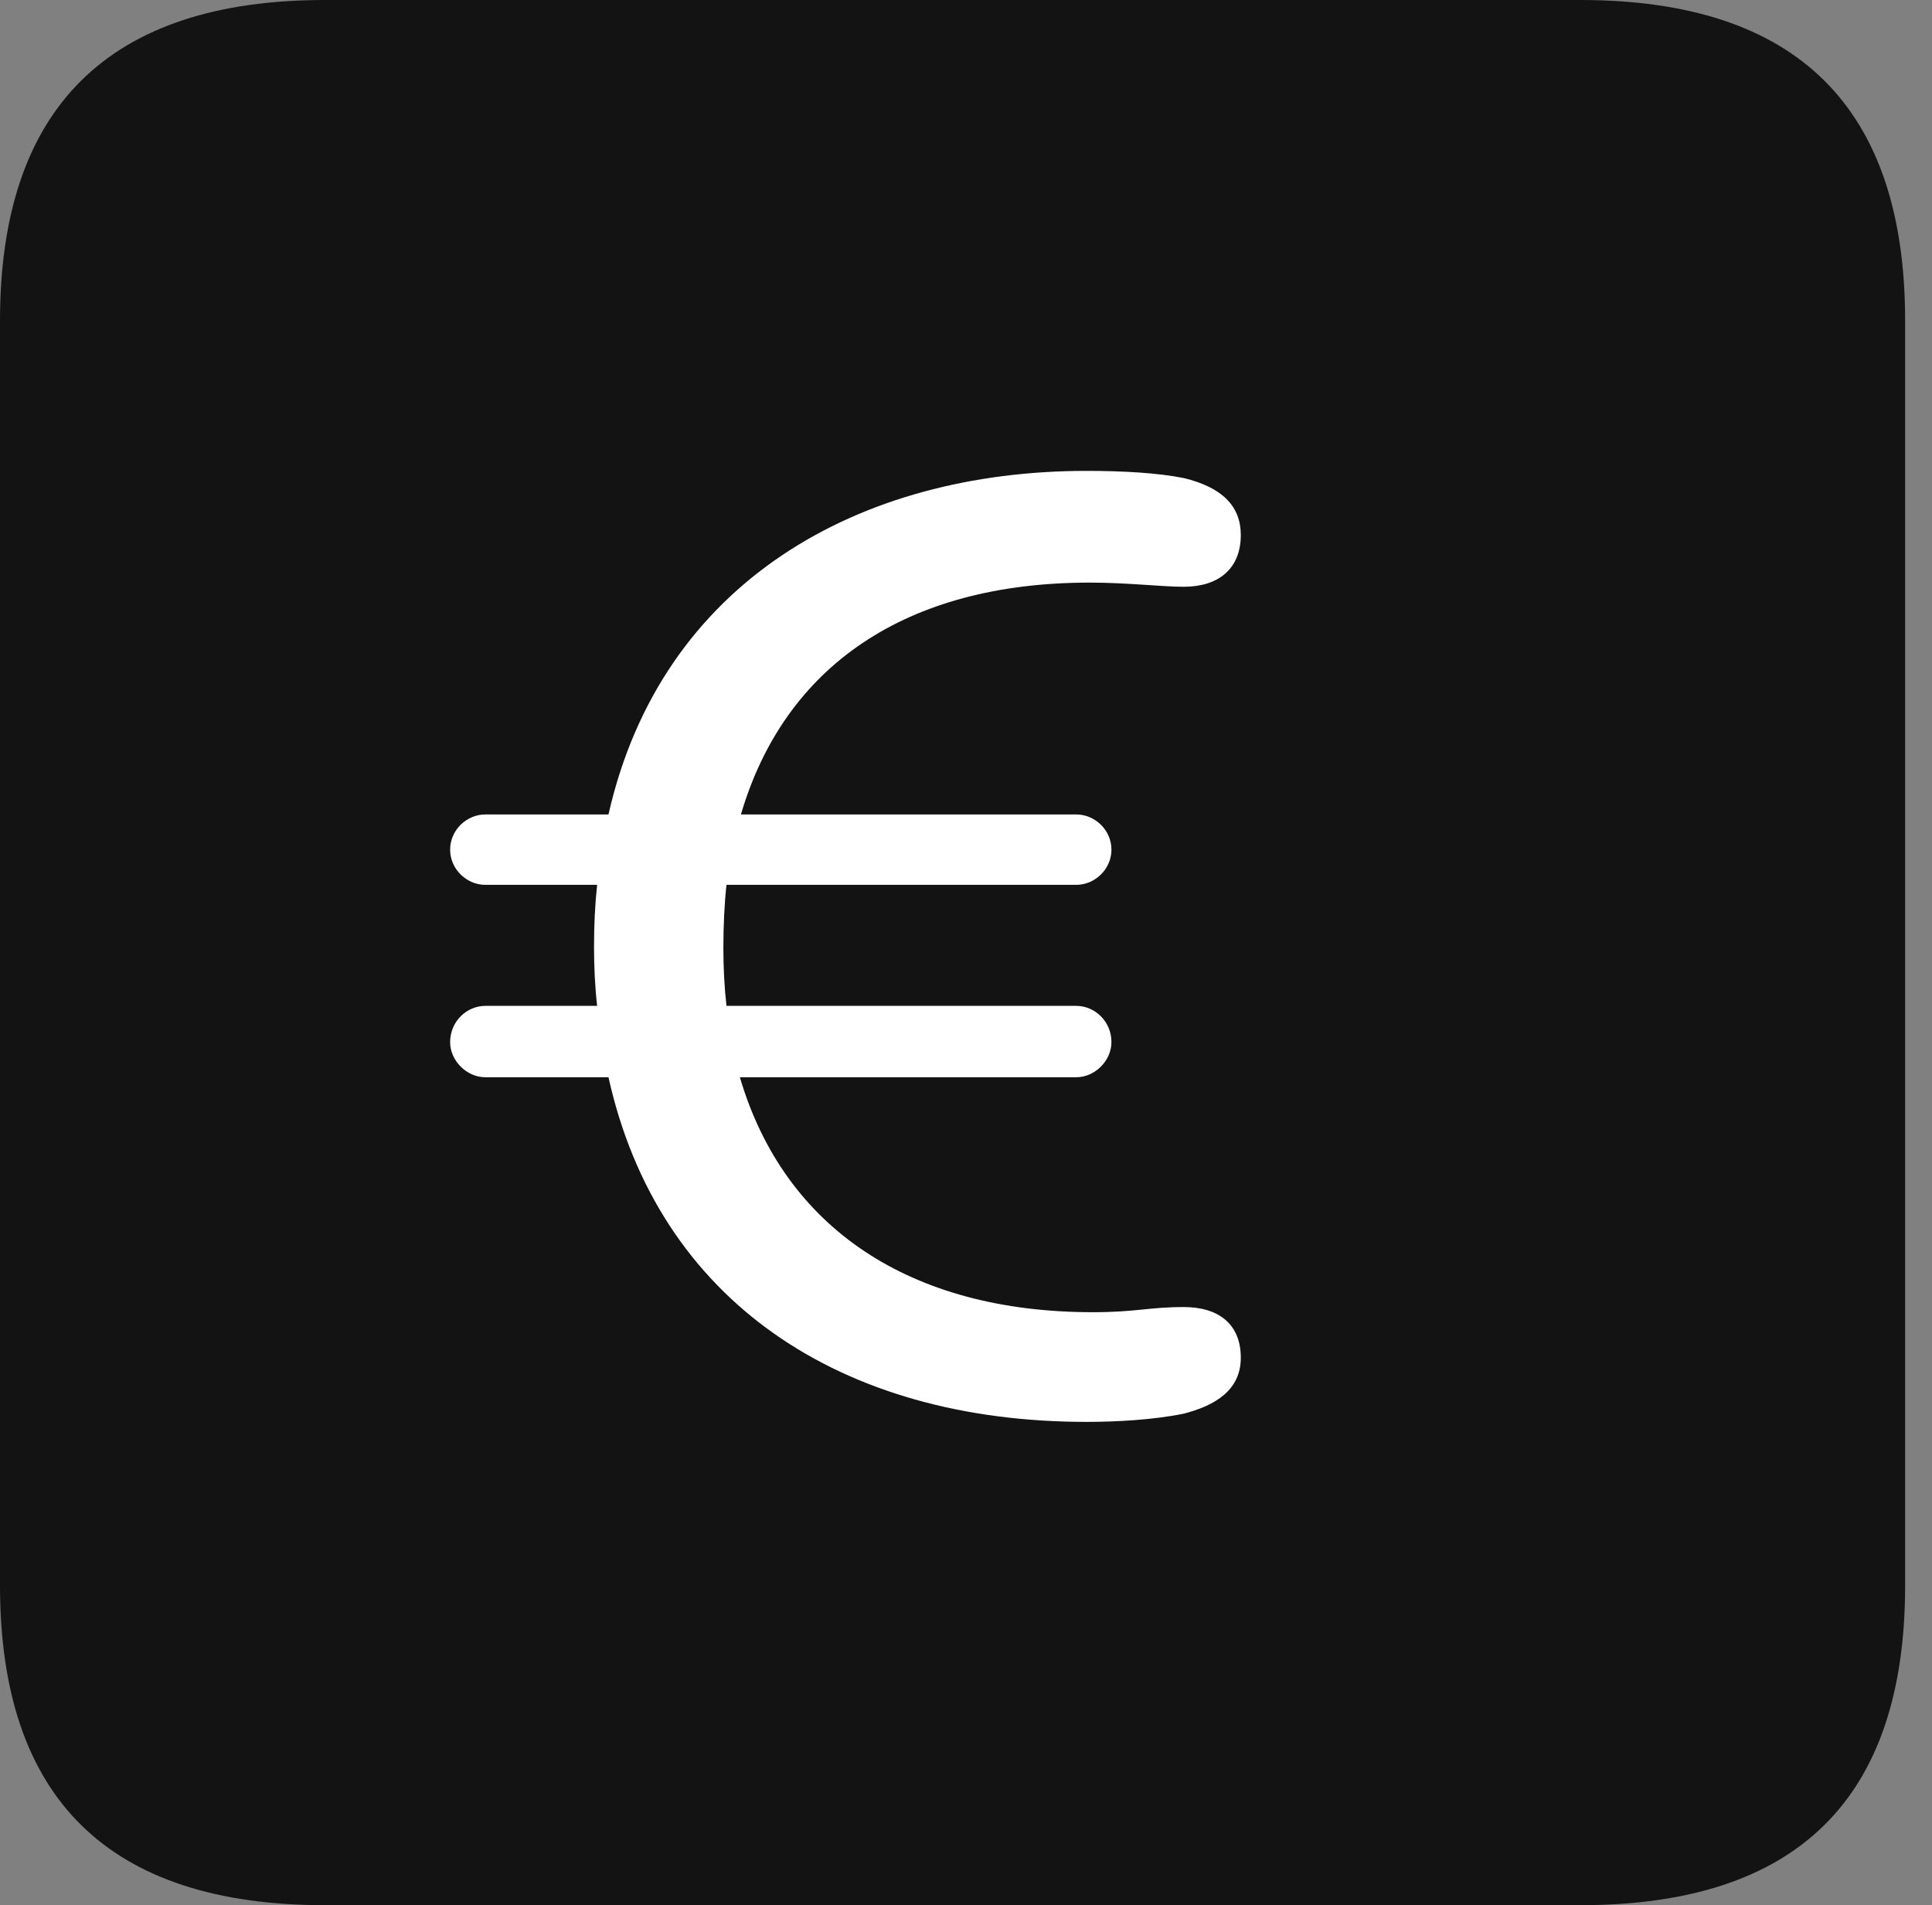 <?xml version="1.0" encoding="UTF-8"?>
<!--Generator: Apple Native CoreSVG 326-->
<!DOCTYPE svg
PUBLIC "-//W3C//DTD SVG 1.1//EN"
       "http://www.w3.org/Graphics/SVG/1.1/DTD/svg11.dtd">
<svg version="1.1" xmlns="http://www.w3.org/2000/svg" xmlns:xlink="http://www.w3.org/1999/xlink" viewBox="0 0 25.525 25.17">
 <rect x="0" y="0" width="25.525" height="25.17" fill="#808080" stroke="none"/>
 <g>
  <rect height="25.17" opacity="0" width="25.525" x="0" y="0"/>
  <path d="M4.293 25.17L20.877 25.17C23.748 25.17 25.17 23.762 25.17 20.945L25.17 4.238C25.17 1.422 23.748 0 20.877 0L4.293 0C1.436 0 0 1.422 0 4.238L0 20.945C0 23.762 1.436 25.17 4.293 25.17Z" fill="black" fill-opacity="0.85"/>
  <path d="M14.355 18.785C11.102 18.785 8.695 17.186 8.039 14.232L6.412 14.232C6.166 14.232 5.947 14.014 5.947 13.768C5.947 13.494 6.166 13.289 6.412 13.289L7.889 13.289C7.861 13.043 7.848 12.77 7.848 12.51C7.848 12.223 7.861 11.949 7.889 11.69L6.412 11.69C6.166 11.69 5.947 11.484 5.947 11.225C5.947 10.965 6.166 10.76 6.412 10.76L8.039 10.76C8.736 7.684 11.348 6.221 14.355 6.221C14.848 6.221 15.299 6.248 15.641 6.316C16.146 6.439 16.393 6.686 16.393 7.068C16.393 7.52 16.092 7.752 15.641 7.752C15.34 7.752 14.902 7.697 14.396 7.697C11.963 7.697 10.363 8.805 9.789 10.76L14.219 10.76C14.465 10.76 14.684 10.965 14.684 11.225C14.684 11.484 14.465 11.69 14.219 11.69L9.598 11.69C9.57 11.949 9.557 12.236 9.557 12.523C9.557 12.783 9.57 13.043 9.598 13.289L14.219 13.289C14.465 13.289 14.684 13.494 14.684 13.768C14.684 14.014 14.465 14.232 14.219 14.232L9.775 14.232C10.363 16.229 12.031 17.336 14.438 17.336C15.012 17.336 15.176 17.268 15.641 17.268C16.092 17.268 16.393 17.486 16.393 17.938C16.393 18.361 16.064 18.566 15.641 18.676C15.244 18.758 14.752 18.785 14.355 18.785Z" fill="white"/>
 </g>
</svg>
